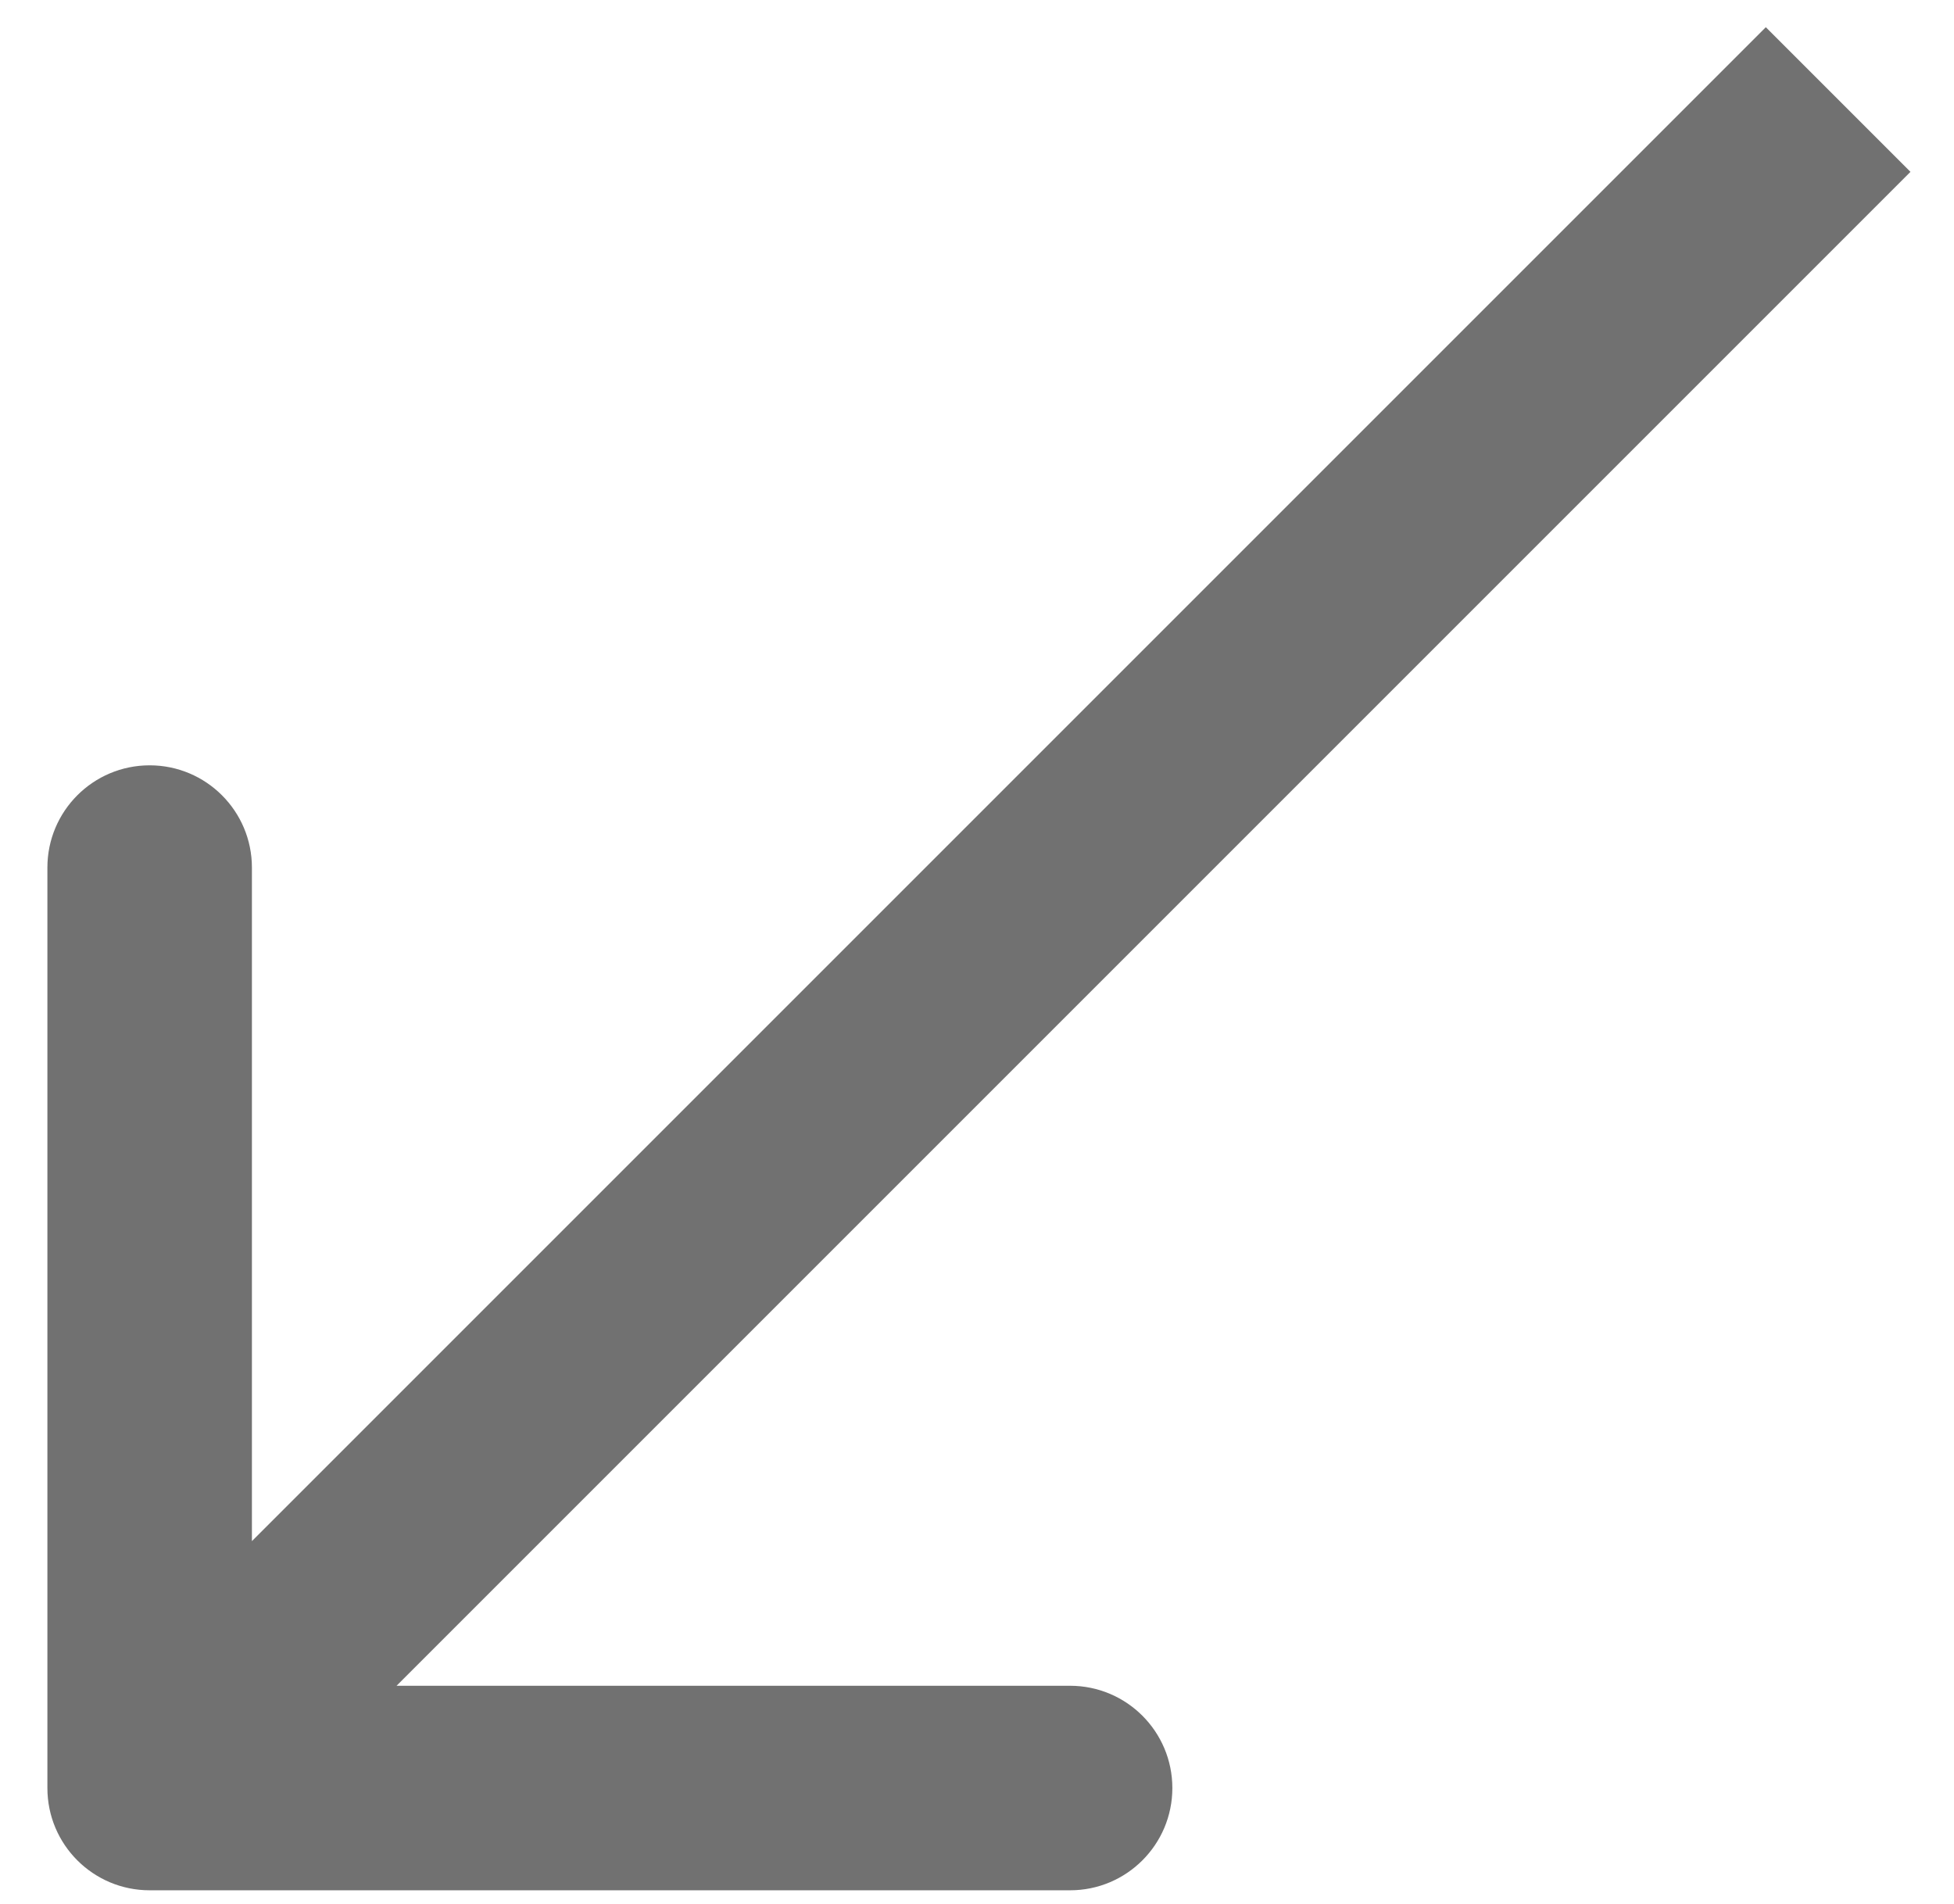<svg width="39" height="38" viewBox="0 0 39 38" fill="none" xmlns="http://www.w3.org/2000/svg">
<path d="M0.946 35.687C0.946 36.815 1.859 37.728 2.987 37.728L21.358 37.728C22.485 37.728 23.399 36.815 23.399 35.687C23.399 34.56 22.485 33.646 21.358 33.646L5.028 33.646L5.028 17.316C5.028 16.189 4.114 15.275 2.987 15.275C1.859 15.275 0.946 16.189 0.946 17.316L0.946 35.687ZM35.244 0.543L1.543 34.244L4.43 37.131L38.131 3.43L35.244 0.543Z" fill="#717171"/>
</svg>
